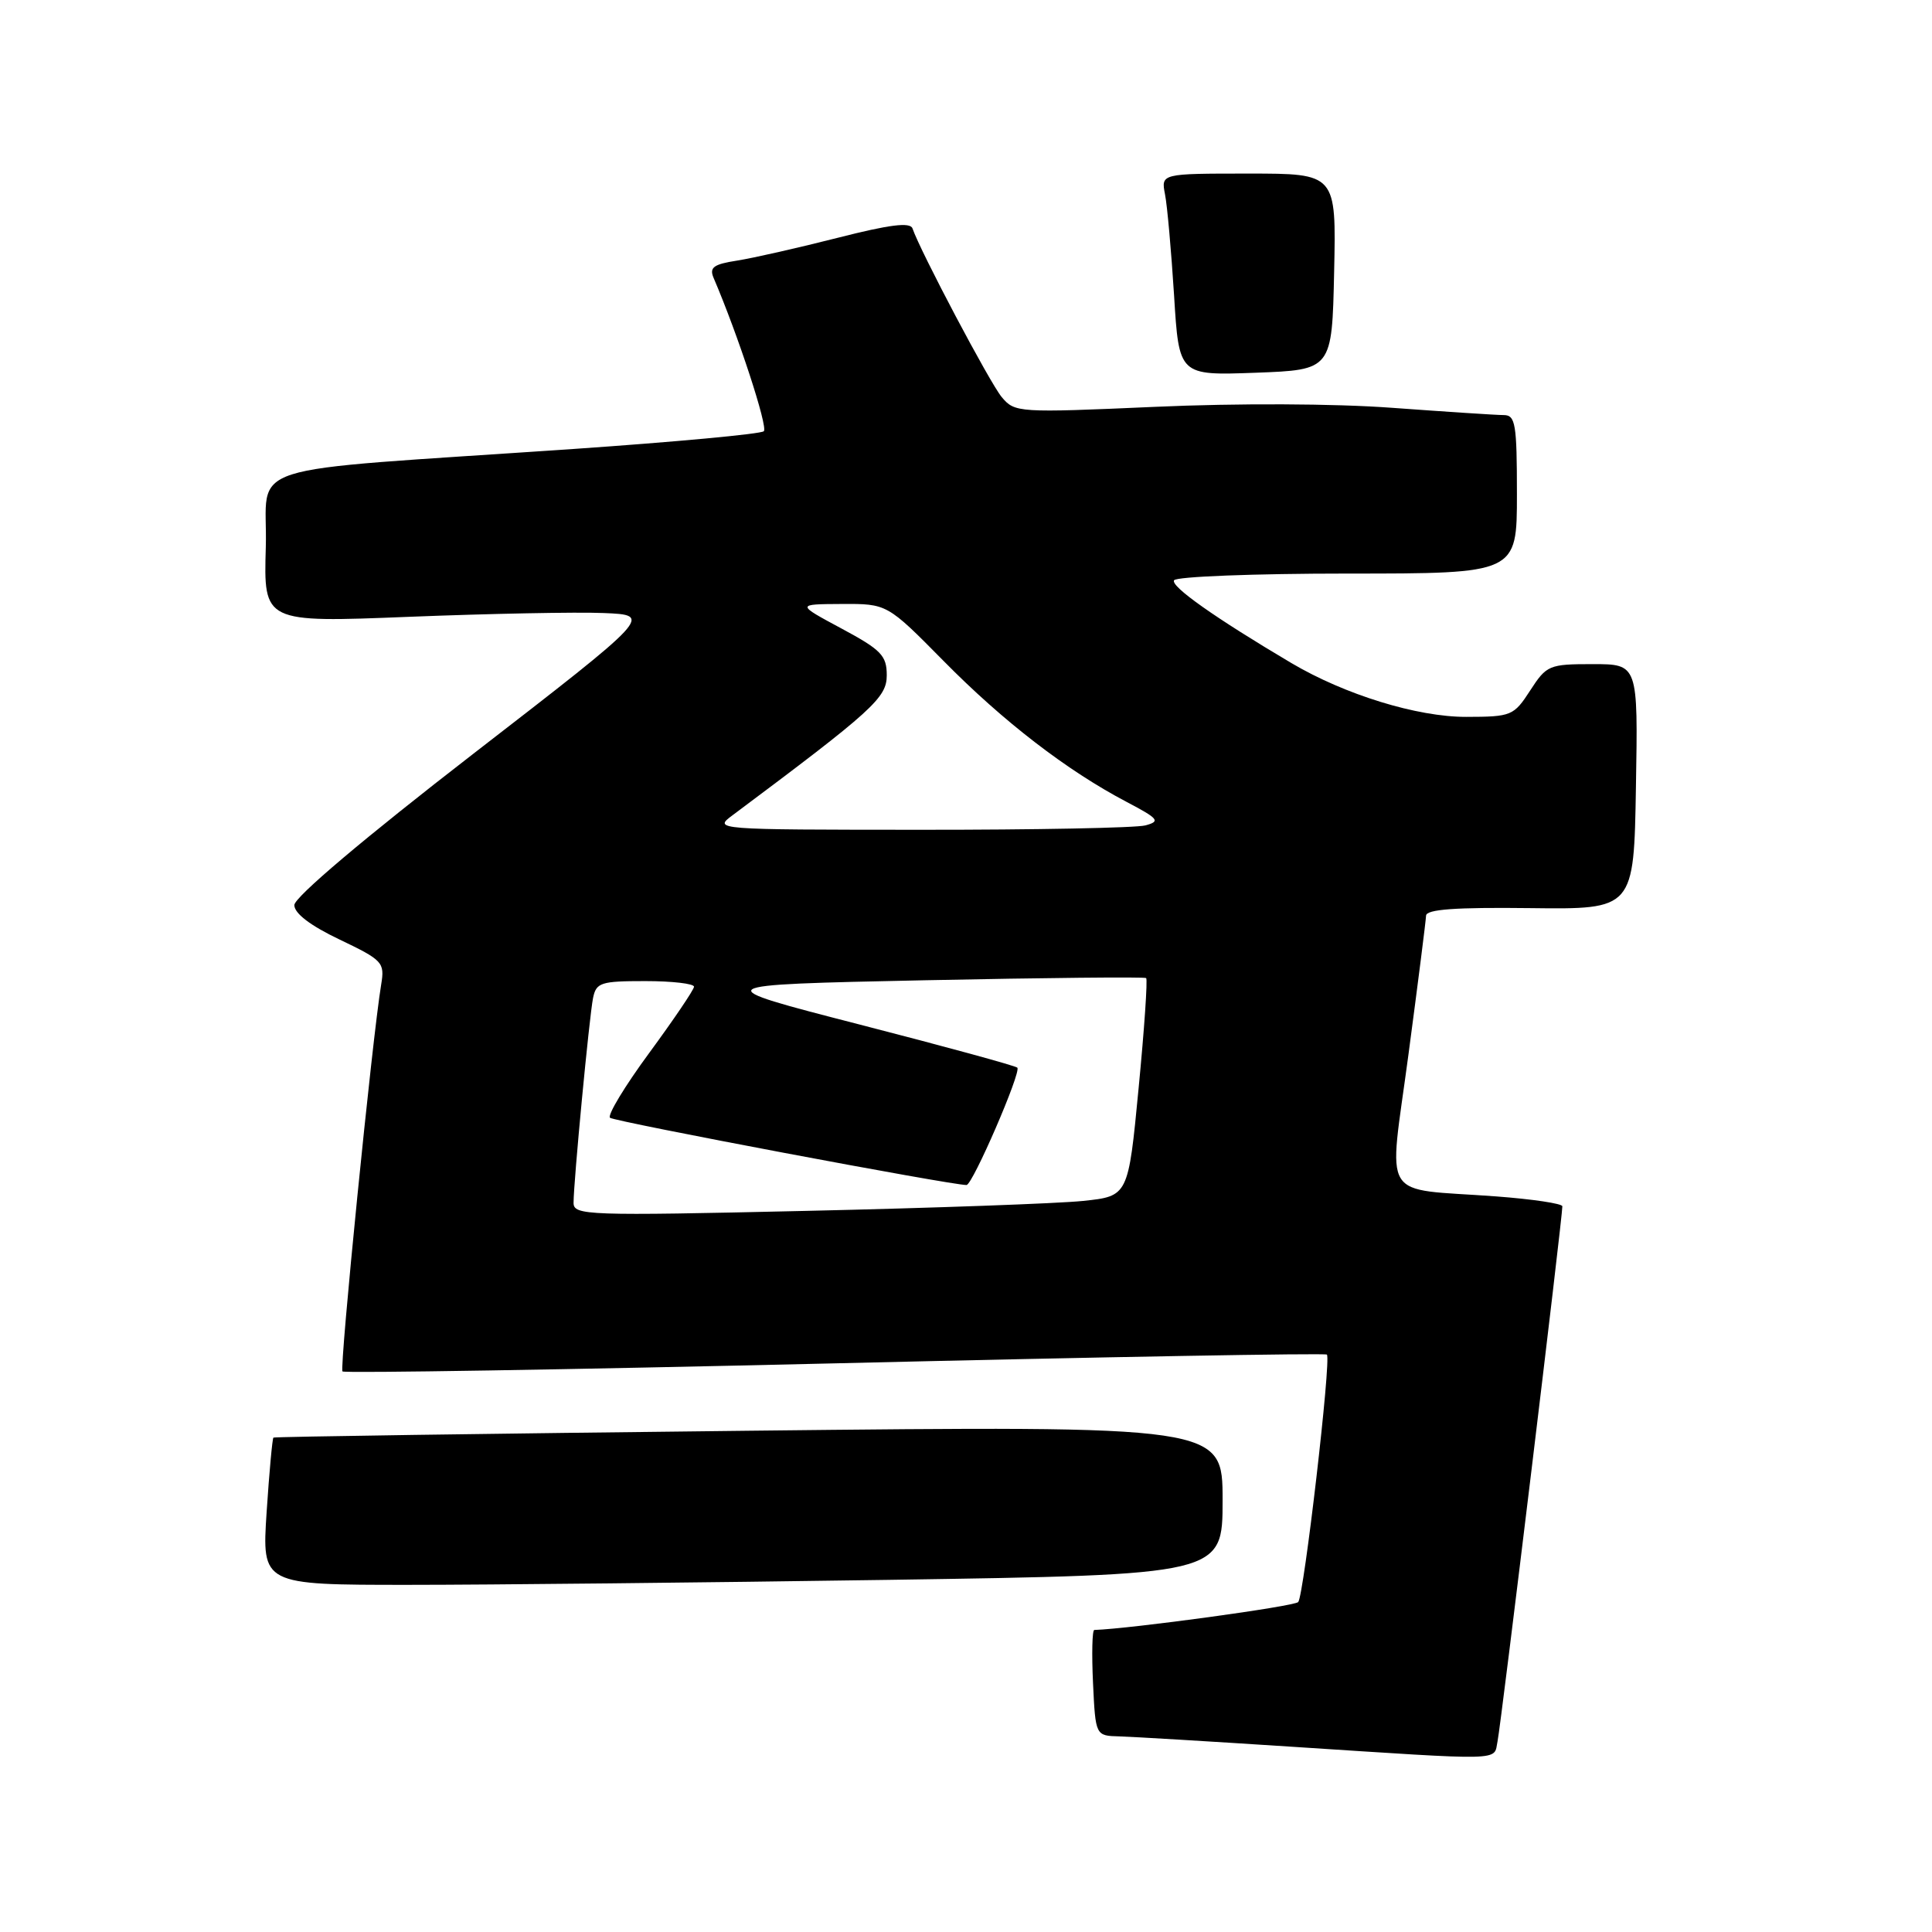 <?xml version="1.0" encoding="UTF-8" standalone="no"?>
<!DOCTYPE svg PUBLIC "-//W3C//DTD SVG 1.1//EN" "http://www.w3.org/Graphics/SVG/1.1/DTD/svg11.dtd" >
<svg xmlns="http://www.w3.org/2000/svg" xmlns:xlink="http://www.w3.org/1999/xlink" version="1.1" viewBox="0 0 256 256">
 <g >
 <path fill="currentColor"
d=" M 198.43 230.75 C 198.89 228.57 207.05 161.18 207.02 159.84 C 207.01 159.48 203.06 158.89 198.25 158.53 C 182.65 157.37 183.99 159.55 186.63 139.71 C 187.89 130.24 188.94 121.97 188.96 121.33 C 188.99 120.49 192.84 120.21 202.75 120.33 C 216.50 120.50 216.50 120.50 216.77 104.25 C 217.05 88.00 217.05 88.00 211.03 88.00 C 205.26 88.00 204.93 88.14 202.76 91.49 C 200.58 94.85 200.28 94.98 194.27 94.99 C 187.78 95.00 178.20 92.05 171.10 87.85 C 161.02 81.88 155.08 77.69 155.57 76.89 C 155.87 76.40 166.22 76.00 178.56 76.00 C 201.00 76.00 201.00 76.00 201.00 65.50 C 201.00 56.17 200.81 55.00 199.25 55.00 C 198.29 55.00 191.65 54.56 184.50 54.04 C 176.82 53.47 163.92 53.42 153.00 53.91 C 134.89 54.71 134.46 54.68 132.73 52.61 C 131.17 50.75 121.98 33.37 120.91 30.27 C 120.61 29.41 117.90 29.75 111.00 31.51 C 105.78 32.84 99.77 34.20 97.67 34.53 C 94.55 35.01 93.97 35.44 94.55 36.81 C 97.80 44.39 101.79 56.60 101.21 57.14 C 100.82 57.51 89.47 58.56 76.00 59.49 C 30.59 62.60 35.54 61.02 35.22 72.50 C 34.93 82.50 34.93 82.50 54.22 81.73 C 64.82 81.31 76.42 81.08 79.99 81.23 C 86.48 81.50 86.48 81.50 62.74 99.86 C 48.25 111.07 39.00 118.89 39.00 119.93 C 39.00 121.03 41.14 122.66 45.01 124.50 C 50.72 127.23 50.99 127.53 50.51 130.44 C 49.33 137.53 44.96 181.29 45.38 181.72 C 45.64 181.97 75.01 181.49 110.65 180.65 C 146.29 179.80 175.62 179.28 175.82 179.49 C 176.42 180.08 172.78 211.40 172.02 212.28 C 171.53 212.85 149.89 215.81 145.00 215.98 C 144.72 215.99 144.65 219.15 144.83 223.00 C 145.16 230.00 145.16 230.00 148.33 230.08 C 150.07 230.13 160.28 230.74 171.00 231.44 C 199.80 233.31 197.89 233.36 198.43 230.75 Z  M 117.75 209.34 C 162.00 208.67 162.00 208.67 162.00 198.79 C 162.00 188.90 162.00 188.90 99.25 189.58 C 64.74 189.96 36.38 190.37 36.23 190.49 C 36.09 190.60 35.68 195.04 35.33 200.35 C 34.70 210.00 34.70 210.00 54.10 210.00 C 64.77 210.00 93.41 209.70 117.75 209.34 Z  M 176.78 36.00 C 177.06 23.00 177.06 23.00 165.45 23.00 C 153.84 23.00 153.84 23.00 154.37 25.75 C 154.67 27.26 155.20 33.28 155.57 39.13 C 156.22 49.76 156.22 49.76 166.36 49.39 C 176.50 49.01 176.50 49.01 176.78 36.00 Z  M 76.00 159.38 C 76.00 156.60 78.08 134.75 78.58 132.25 C 79.00 130.19 79.60 130.00 85.52 130.00 C 89.08 130.00 91.98 130.34 91.96 130.75 C 91.94 131.16 89.27 135.10 86.04 139.50 C 82.80 143.90 80.46 147.77 80.83 148.11 C 81.38 148.61 126.23 157.07 128.07 157.02 C 128.88 156.99 135.36 142.03 134.80 141.47 C 134.55 141.22 125.15 138.65 113.92 135.76 C 93.50 130.50 93.50 130.50 122.50 129.89 C 138.45 129.56 151.67 129.43 151.87 129.60 C 152.08 129.77 151.63 136.35 150.87 144.21 C 149.50 158.50 149.50 158.50 143.50 159.13 C 140.20 159.47 123.66 160.07 106.75 160.45 C 77.76 161.11 76.00 161.05 76.00 159.38 Z  M 97.10 108.00 C 115.69 94.11 117.50 92.46 117.50 89.48 C 117.50 86.86 116.77 86.11 111.50 83.28 C 105.50 80.06 105.50 80.06 111.53 80.03 C 117.55 80.00 117.55 80.00 125.03 87.58 C 132.92 95.59 141.37 102.10 149.27 106.25 C 153.54 108.50 153.80 108.82 151.77 109.37 C 150.52 109.70 137.12 109.96 122.00 109.95 C 94.55 109.94 94.50 109.93 97.10 108.00 Z "/>
</g>
</svg>